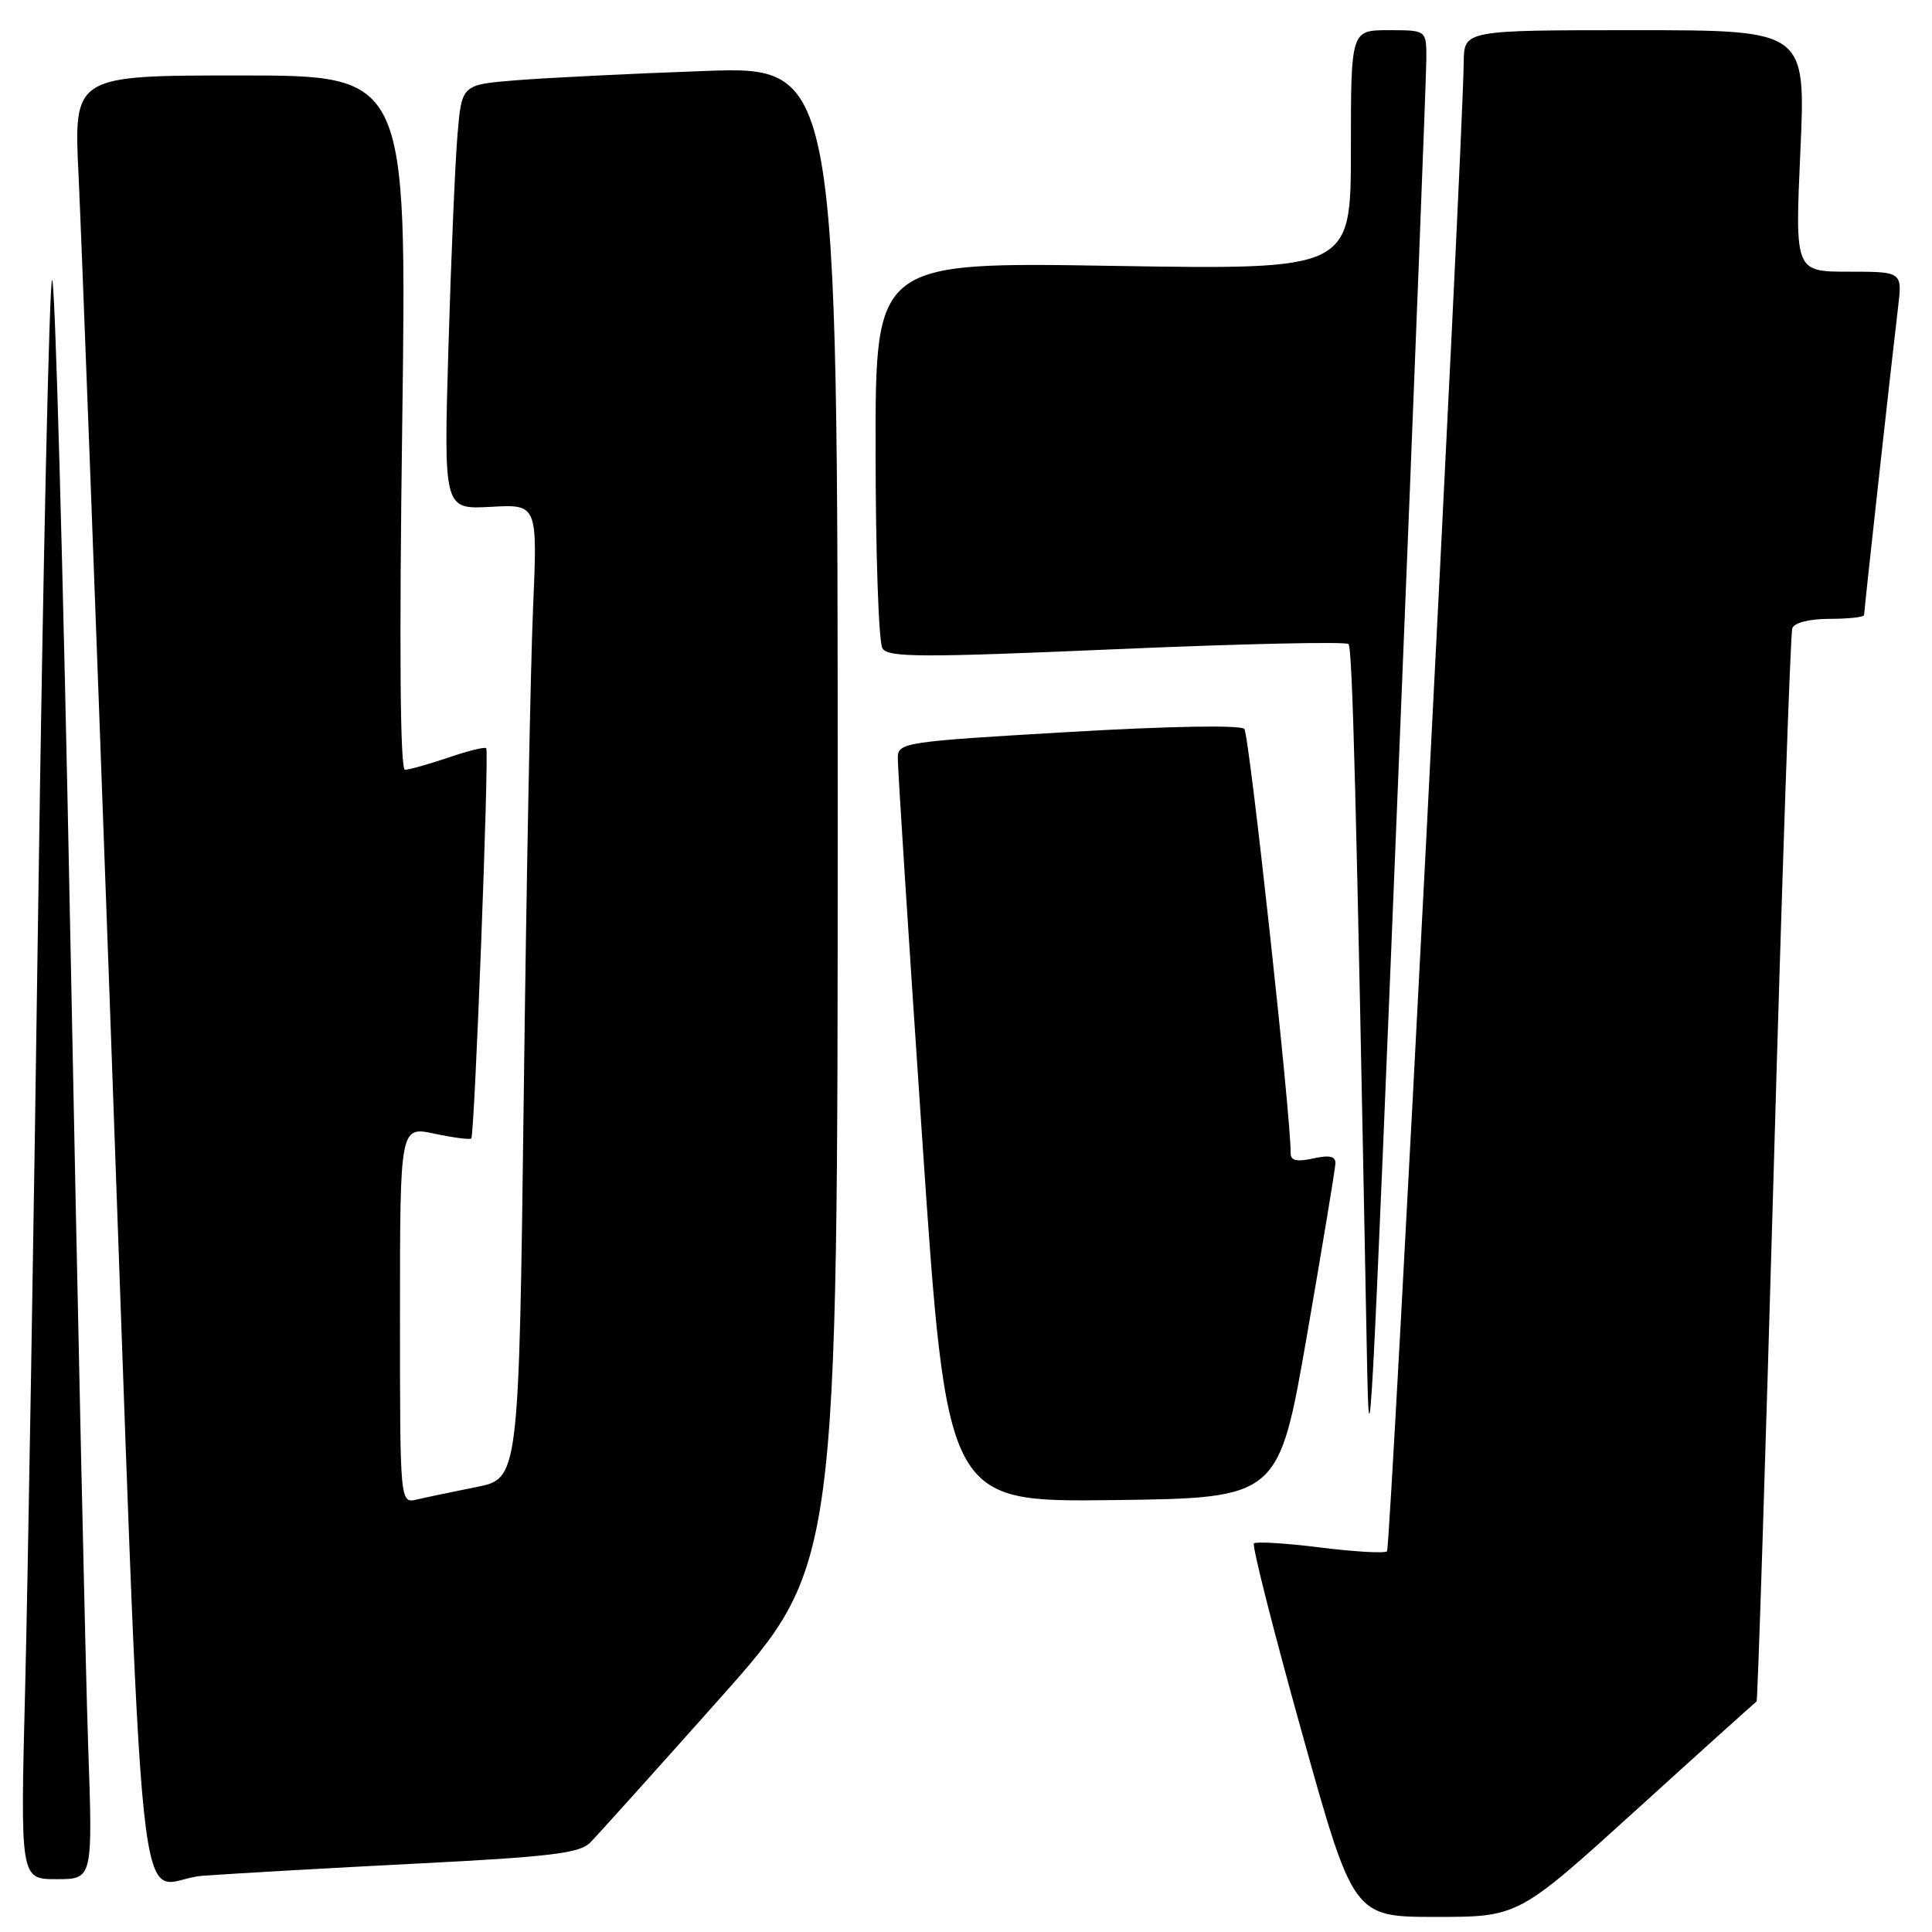 <?xml version="1.0" encoding="UTF-8" standalone="no"?>
<!DOCTYPE svg PUBLIC "-//W3C//DTD SVG 1.1//EN" "http://www.w3.org/Graphics/SVG/1.1/DTD/svg11.dtd" >
<svg xmlns="http://www.w3.org/2000/svg" xmlns:xlink="http://www.w3.org/1999/xlink" version="1.1" viewBox="0 0 256 256">
 <g >
 <path fill="currentColor"
d=" M 216.84 239.80 C 225.45 231.98 232.62 225.53 232.76 225.45 C 232.90 225.38 233.92 193.63 235.03 154.91 C 236.13 116.18 237.24 83.94 237.49 83.25 C 237.76 82.50 239.75 82.00 242.47 82.00 C 244.96 82.00 247.00 81.77 247.00 81.50 C 247.00 80.92 250.65 47.84 251.50 40.75 C 252.07 36.00 252.07 36.00 244.96 36.00 C 237.84 36.00 237.84 36.00 238.56 20.00 C 239.28 4.00 239.28 4.00 216.64 4.00 C 194.00 4.00 194.00 4.00 193.95 8.25 C 193.83 19.39 184.26 205.07 183.79 205.55 C 183.49 205.85 179.51 205.62 174.95 205.05 C 170.39 204.48 166.43 204.24 166.15 204.51 C 165.88 204.79 168.73 216.04 172.49 229.51 C 179.33 254.00 179.33 254.00 190.26 254.00 C 201.19 254.00 201.19 254.00 216.84 239.80 Z  M 11.68 231.25 C 11.34 221.49 10.28 173.28 9.32 124.13 C 8.36 74.97 7.27 35.82 6.89 37.13 C 6.51 38.43 5.70 75.27 5.08 119.00 C 4.47 162.73 3.68 209.86 3.33 223.75 C 2.69 249.00 2.69 249.00 7.50 249.00 C 12.30 249.00 12.30 249.00 11.68 231.25 Z  M 55.50 246.92 C 72.85 246.04 76.79 245.56 78.18 244.18 C 79.10 243.25 86.86 234.63 95.43 225.00 C 111.00 207.50 111.00 207.50 111.00 108.13 C 111.00 8.76 111.00 8.76 93.25 9.41 C 83.49 9.76 72.28 10.32 68.34 10.64 C 61.18 11.22 61.18 11.22 60.62 17.86 C 60.31 21.51 59.77 34.17 59.42 46.00 C 58.79 67.50 58.79 67.50 65.01 67.16 C 71.23 66.81 71.23 66.81 70.63 80.66 C 70.30 88.27 69.74 117.32 69.40 145.20 C 68.76 195.91 68.76 195.91 63.13 197.04 C 60.03 197.66 56.49 198.40 55.25 198.69 C 53.00 199.22 53.00 199.22 53.00 174.23 C 53.00 149.24 53.00 149.24 57.57 150.22 C 60.08 150.75 62.28 151.04 62.45 150.85 C 62.89 150.36 64.83 99.58 64.43 99.14 C 64.25 98.94 61.98 99.50 59.38 100.39 C 56.77 101.27 54.20 102.00 53.66 102.00 C 53.02 102.00 52.89 85.89 53.30 56.00 C 53.91 10.00 53.91 10.00 31.84 10.00 C 9.76 10.00 9.76 10.00 10.41 23.25 C 10.76 30.54 12.61 79.25 14.50 131.50 C 19.32 264.09 17.75 249.23 26.85 248.55 C 31.06 248.24 43.95 247.51 55.50 246.92 Z  M 173.17 177.00 C 175.22 165.18 176.92 154.90 176.95 154.17 C 176.99 153.21 176.17 153.02 174.00 153.50 C 171.84 153.98 171.01 153.79 171.02 152.83 C 171.09 148.24 165.53 97.33 164.88 96.59 C 164.40 96.05 155.04 96.21 141.54 97.00 C 119.77 98.27 119.00 98.39 118.96 100.41 C 118.94 101.56 120.39 124.22 122.19 150.77 C 125.46 199.04 125.46 199.04 147.44 198.77 C 169.43 198.50 169.43 198.50 173.17 177.00 Z  M 185.50 97.45 C 187.43 50.12 189.00 9.73 189.00 7.70 C 189.00 4.00 189.00 4.00 184.00 4.00 C 179.00 4.00 179.00 4.00 179.00 19.87 C 179.00 35.74 179.00 35.74 147.50 35.23 C 116.00 34.71 116.00 34.71 116.02 59.60 C 116.02 73.30 116.43 85.14 116.93 85.91 C 117.69 87.13 122.07 87.14 147.93 86.02 C 164.50 85.30 178.33 85.00 178.68 85.34 C 179.21 85.88 179.72 105.58 181.11 179.00 C 181.44 196.52 181.59 193.78 185.50 97.45 Z "/>
</g>
</svg>
